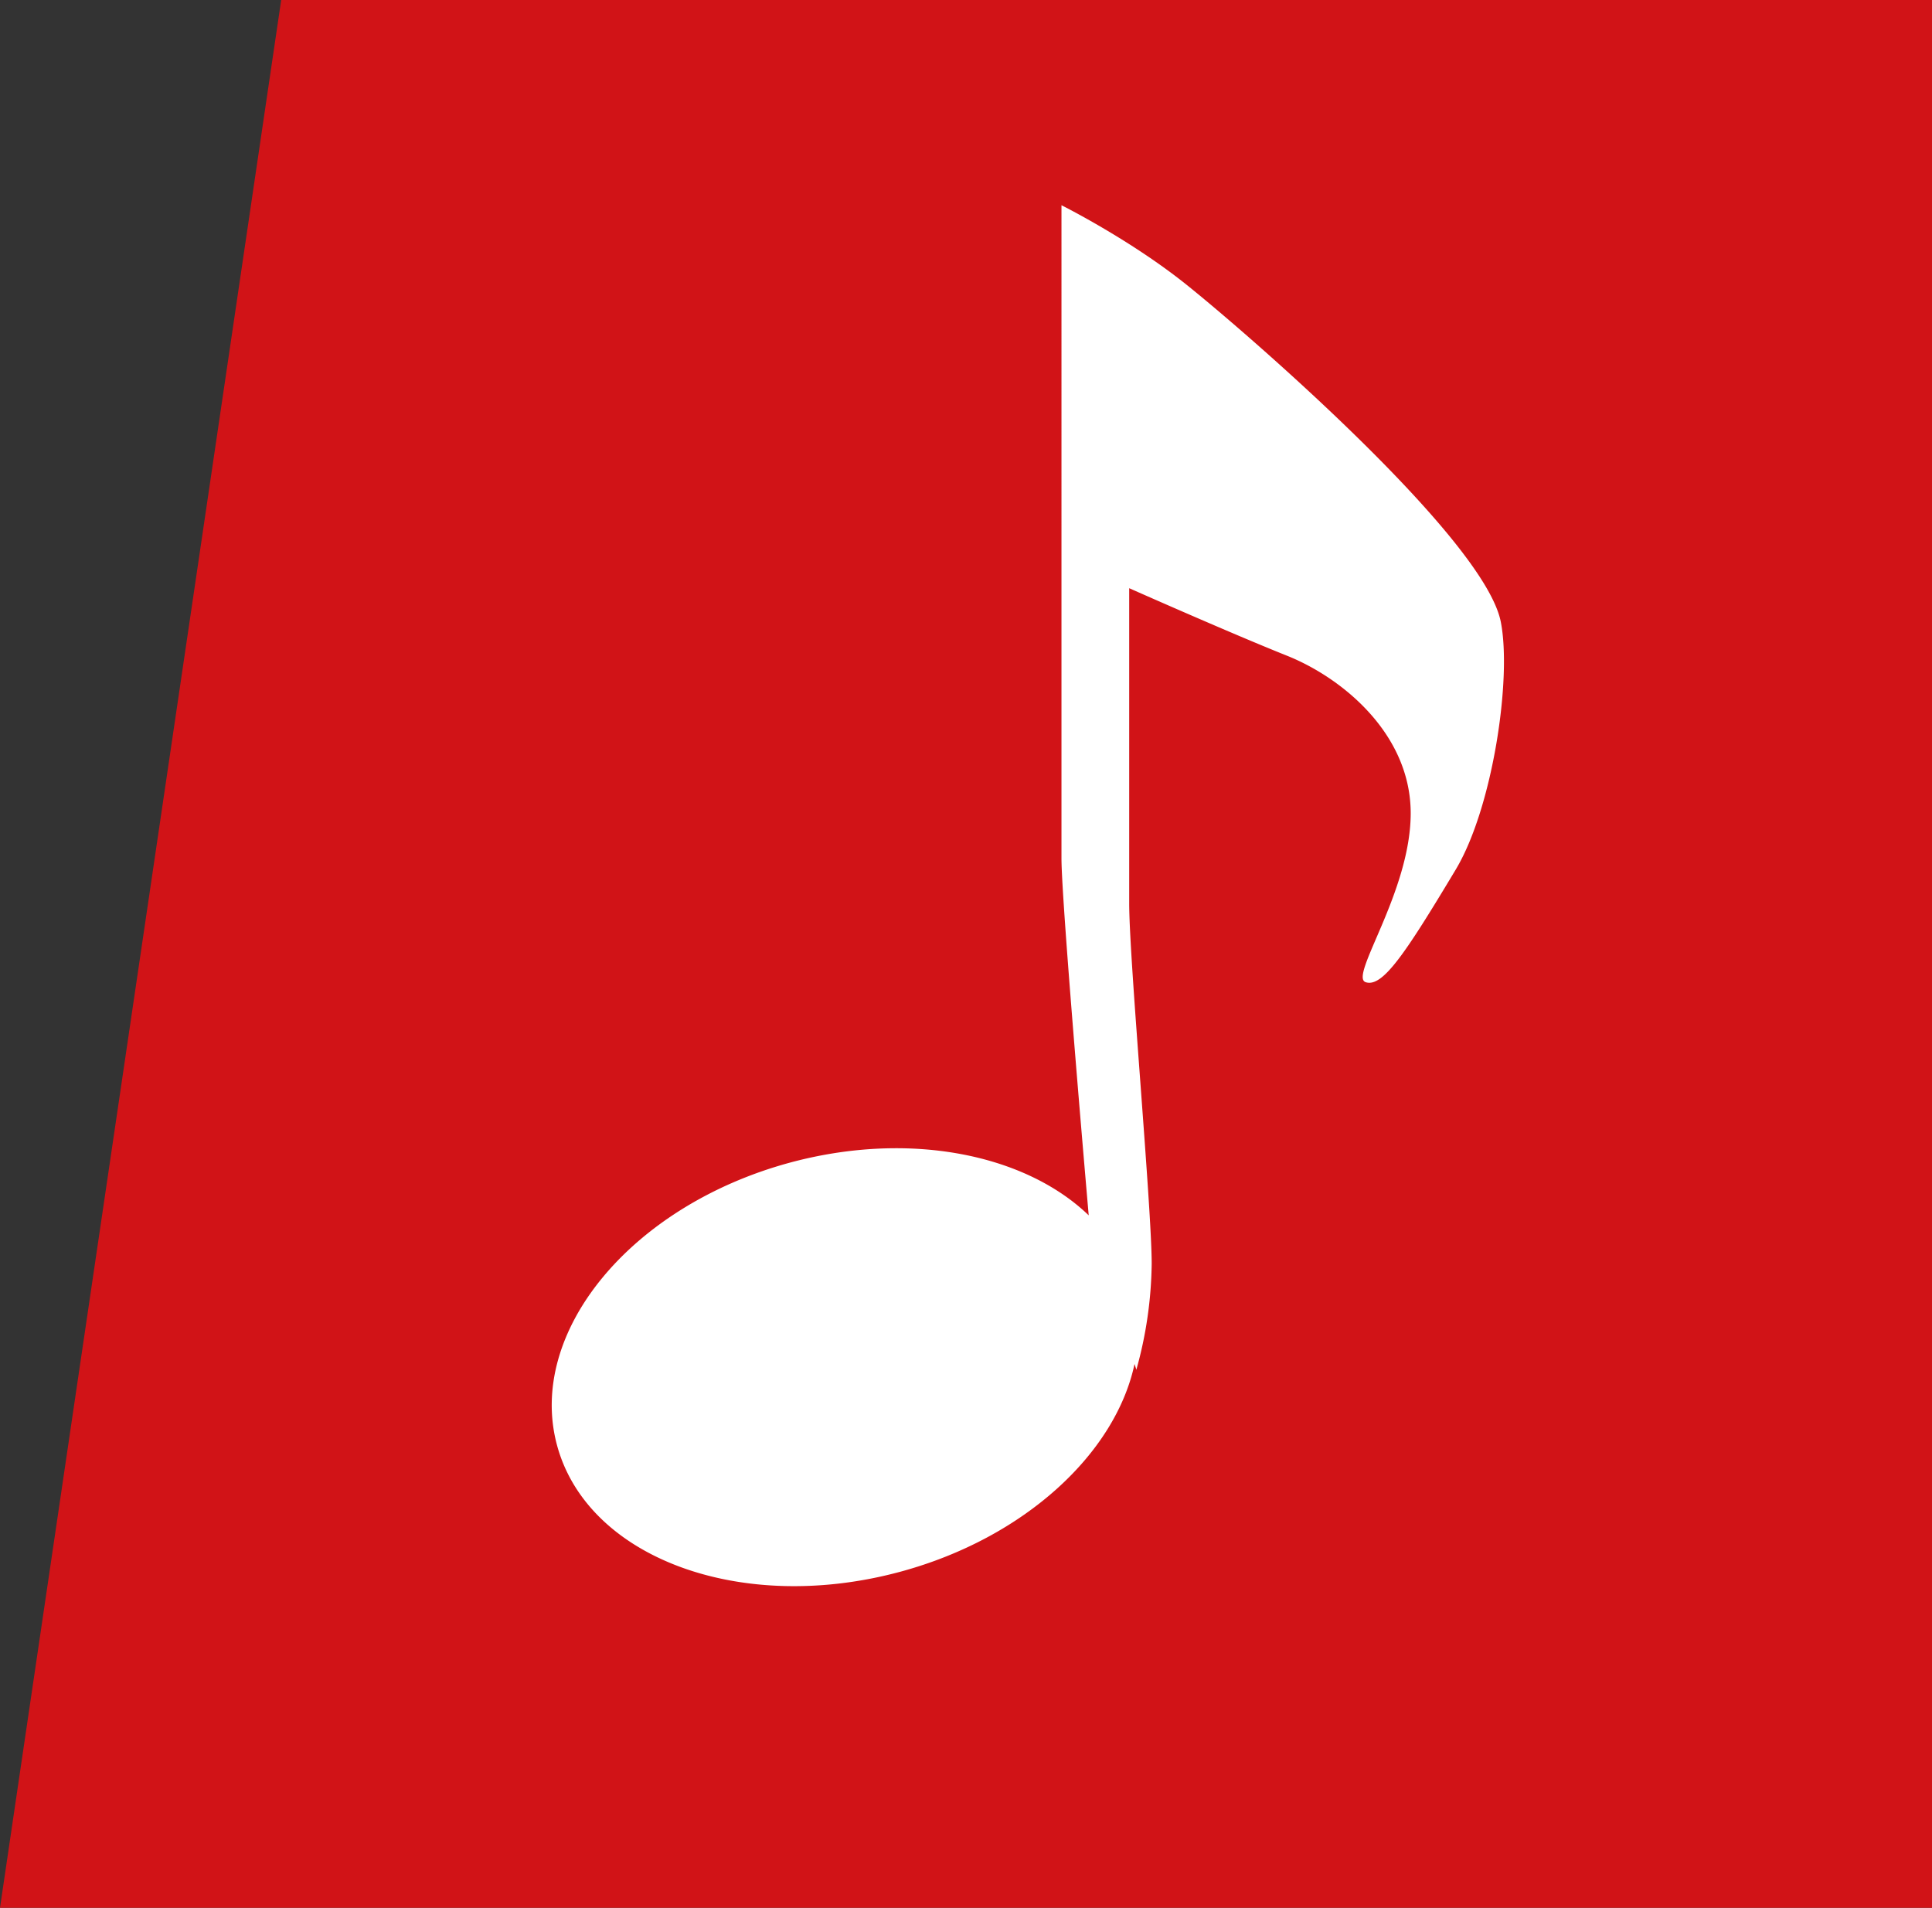 <svg xmlns="http://www.w3.org/2000/svg" version="1.1" xmlns:xlink="http://www.w3.org/1999/xlink" xmlns:svgjs="http://svgjs.com/svgjs" width="501.55" height="495.28"><rect width="100%" height="100%" fill="#333333" stroke="none"/><svg id="SvgjsSvg1000" data-name="Layer 1" xmlns="http://www.w3.org/2000/svg" viewBox="0 0 501.55 495.28"><defs><style>.cls-1{fill:#d11317;}.cls-2{fill:#fff;}</style></defs><polygon class="cls-1" points="501.55 495.28 0 495.28 73 0 501.55 0 501.55 495.28"></polygon><path class="cls-2" d="M376.91,231.05c-13.15,21.92-19,30.69-23.39,29.23s11.7-23.39,11.7-43.85-17.54-35.08-32.16-40.92S292.14,158,292.14,158v81.84c0,14.62,5.84,78.93,5.84,93.55A106.13,106.13,0,0,1,294,360.89l-.47-1.49c-4.94,23.15-28.44,45.13-60.68,53.9-41.31,11.23-81.24-3.42-89.22-32.71s19-62.17,60.31-73.43c31-8.41,61.15-2.28,77.69,13.65,0,0-7.07-81-7.07-92.69V58.58S292.14,67.35,306.75,79s77.47,65.77,81.85,87.7C391.52,181.35,386.53,215,376.91,231.05Z" transform="translate(1 -5.3)"></path></svg><style>@media (prefers-color-scheme: light) { :root { filter: none; } }
</style></svg>